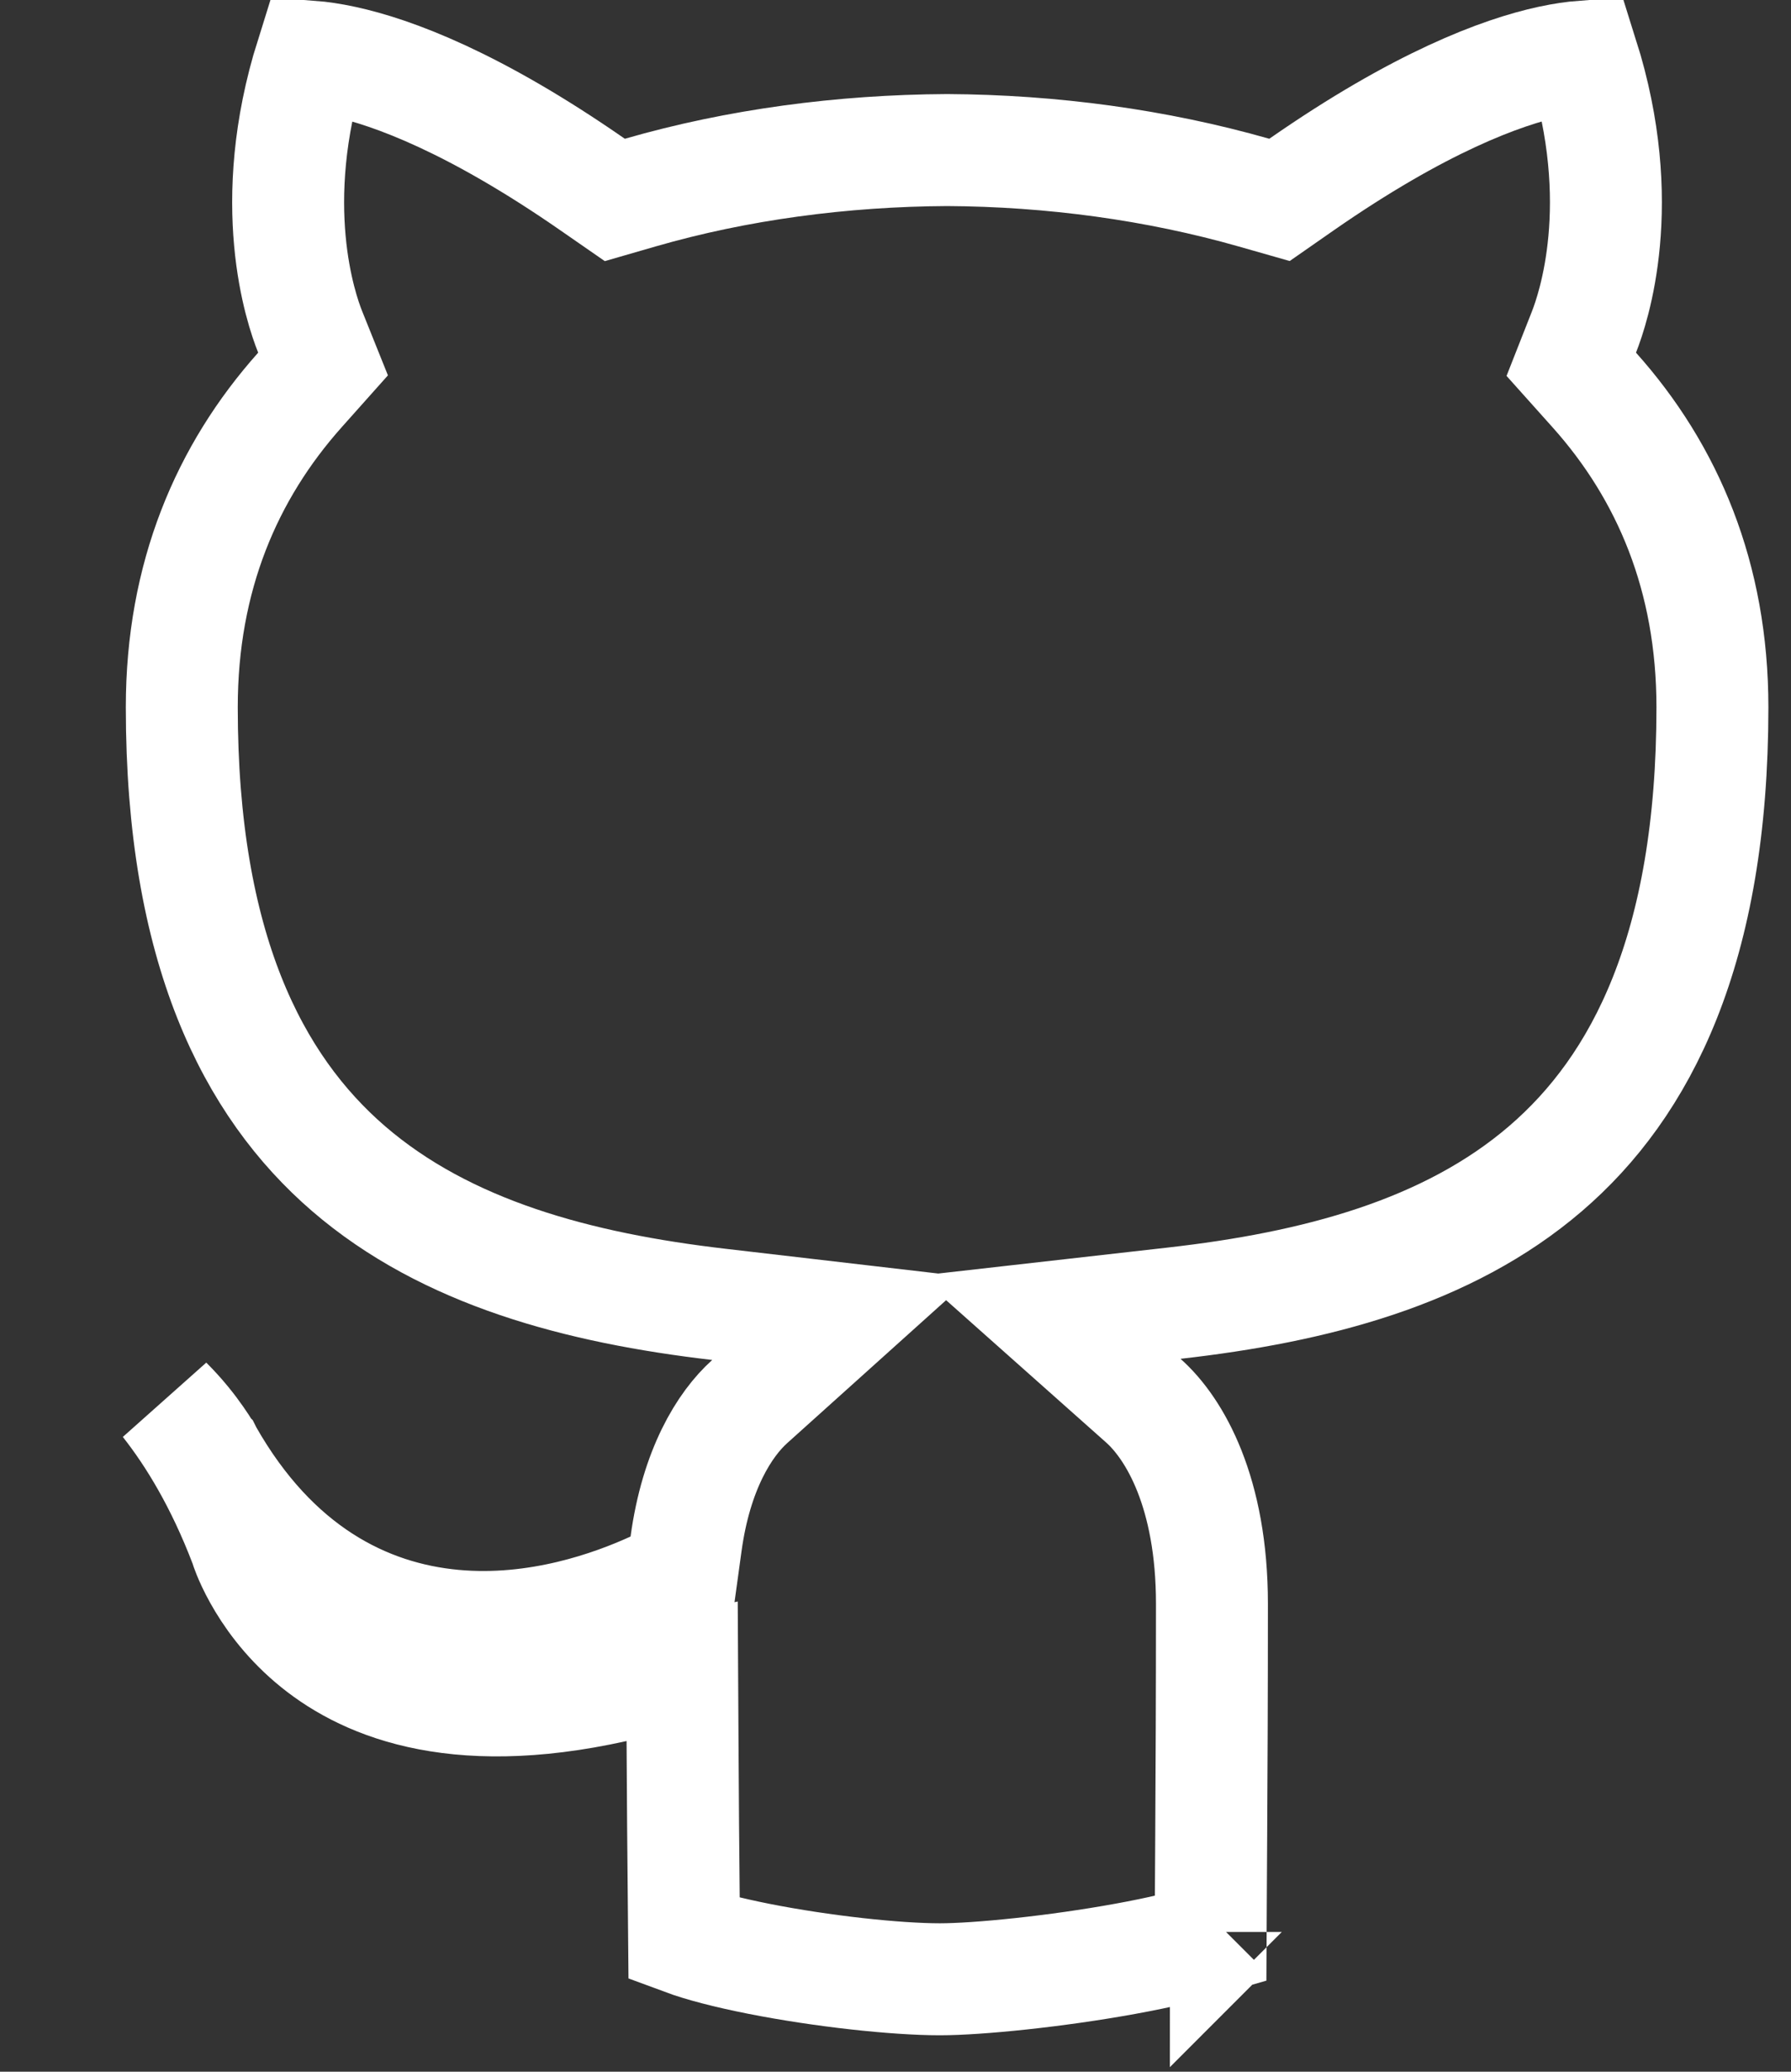 <svg width="32" height="37" viewBox="0 0 32 37" fill="none" xmlns="http://www.w3.org/2000/svg">
<rect x="0" y="0" width="32" height="37" fill="#333333" stroke="none"/>
<path d="M20.98 23.274L18.753 23.526L20.428 25.015C20.991 25.516 21.654 26.656 21.654 28.642C21.654 30.216 21.648 31.638 21.641 32.764C21.639 33.141 21.637 33.486 21.635 33.792C21.633 34.111 21.631 34.389 21.63 34.618C21.623 34.62 21.617 34.622 21.61 34.625C21.252 34.747 20.723 34.871 20.107 34.983C18.873 35.208 17.478 35.349 16.792 35.349C16.007 35.349 14.682 35.206 13.552 34.982C12.997 34.872 12.533 34.751 12.223 34.636C12.221 34.415 12.219 34.147 12.216 33.838C12.209 33.115 12.2 32.169 12.195 31.088L12.188 29.848L10.977 30.118C8.05 30.769 6.442 30.029 5.568 29.285C5.109 28.894 4.811 28.467 4.629 28.139C4.538 27.975 4.477 27.84 4.441 27.75C4.423 27.706 4.412 27.673 4.405 27.655L4.4 27.64L4.391 27.61L4.377 27.573C3.956 26.47 3.456 25.648 2.98 25.044C3.221 25.284 3.404 25.519 3.526 25.695C3.588 25.783 3.633 25.854 3.661 25.9C3.675 25.922 3.684 25.939 3.689 25.948L3.693 25.955L3.693 25.955L3.694 25.956L3.697 25.962L3.703 25.973C4.89 28.061 6.526 28.888 8.104 29.033C9.609 29.172 10.958 28.682 11.682 28.351L12.182 28.122L12.257 27.577C12.439 26.24 12.946 25.435 13.394 25.032L15.041 23.551L12.841 23.295C10.35 23.005 7.976 22.38 6.225 20.869C4.518 19.395 3.248 16.939 3.248 12.631C3.248 10.304 4.048 8.434 5.359 6.964L5.772 6.501L5.541 5.926C5.375 5.513 4.735 3.643 5.562 1.012C5.714 1.024 5.907 1.05 6.141 1.101C7.015 1.29 8.477 1.83 10.594 3.3L10.985 3.571L11.442 3.439C13.174 2.939 15.048 2.69 16.922 2.68C18.789 2.69 20.664 2.943 22.405 3.44L22.861 3.57L23.25 3.299C25.367 1.827 26.827 1.288 27.7 1.099C27.933 1.049 28.125 1.023 28.277 1.011C29.108 3.641 28.465 5.512 28.3 5.932L28.074 6.506L28.485 6.965C29.799 8.433 30.596 10.307 30.596 12.631C30.596 16.95 29.324 19.403 27.615 20.87C25.862 22.376 23.483 22.991 20.98 23.274ZM21.903 34.503C21.902 34.503 21.902 34.504 21.902 34.504L21.904 34.502C21.904 34.502 21.904 34.502 21.903 34.503ZM4.4 27.639C4.4 27.639 4.4 27.639 4.4 27.64L4.4 27.639Z" stroke="white" stroke-width="2"/>
</svg>
